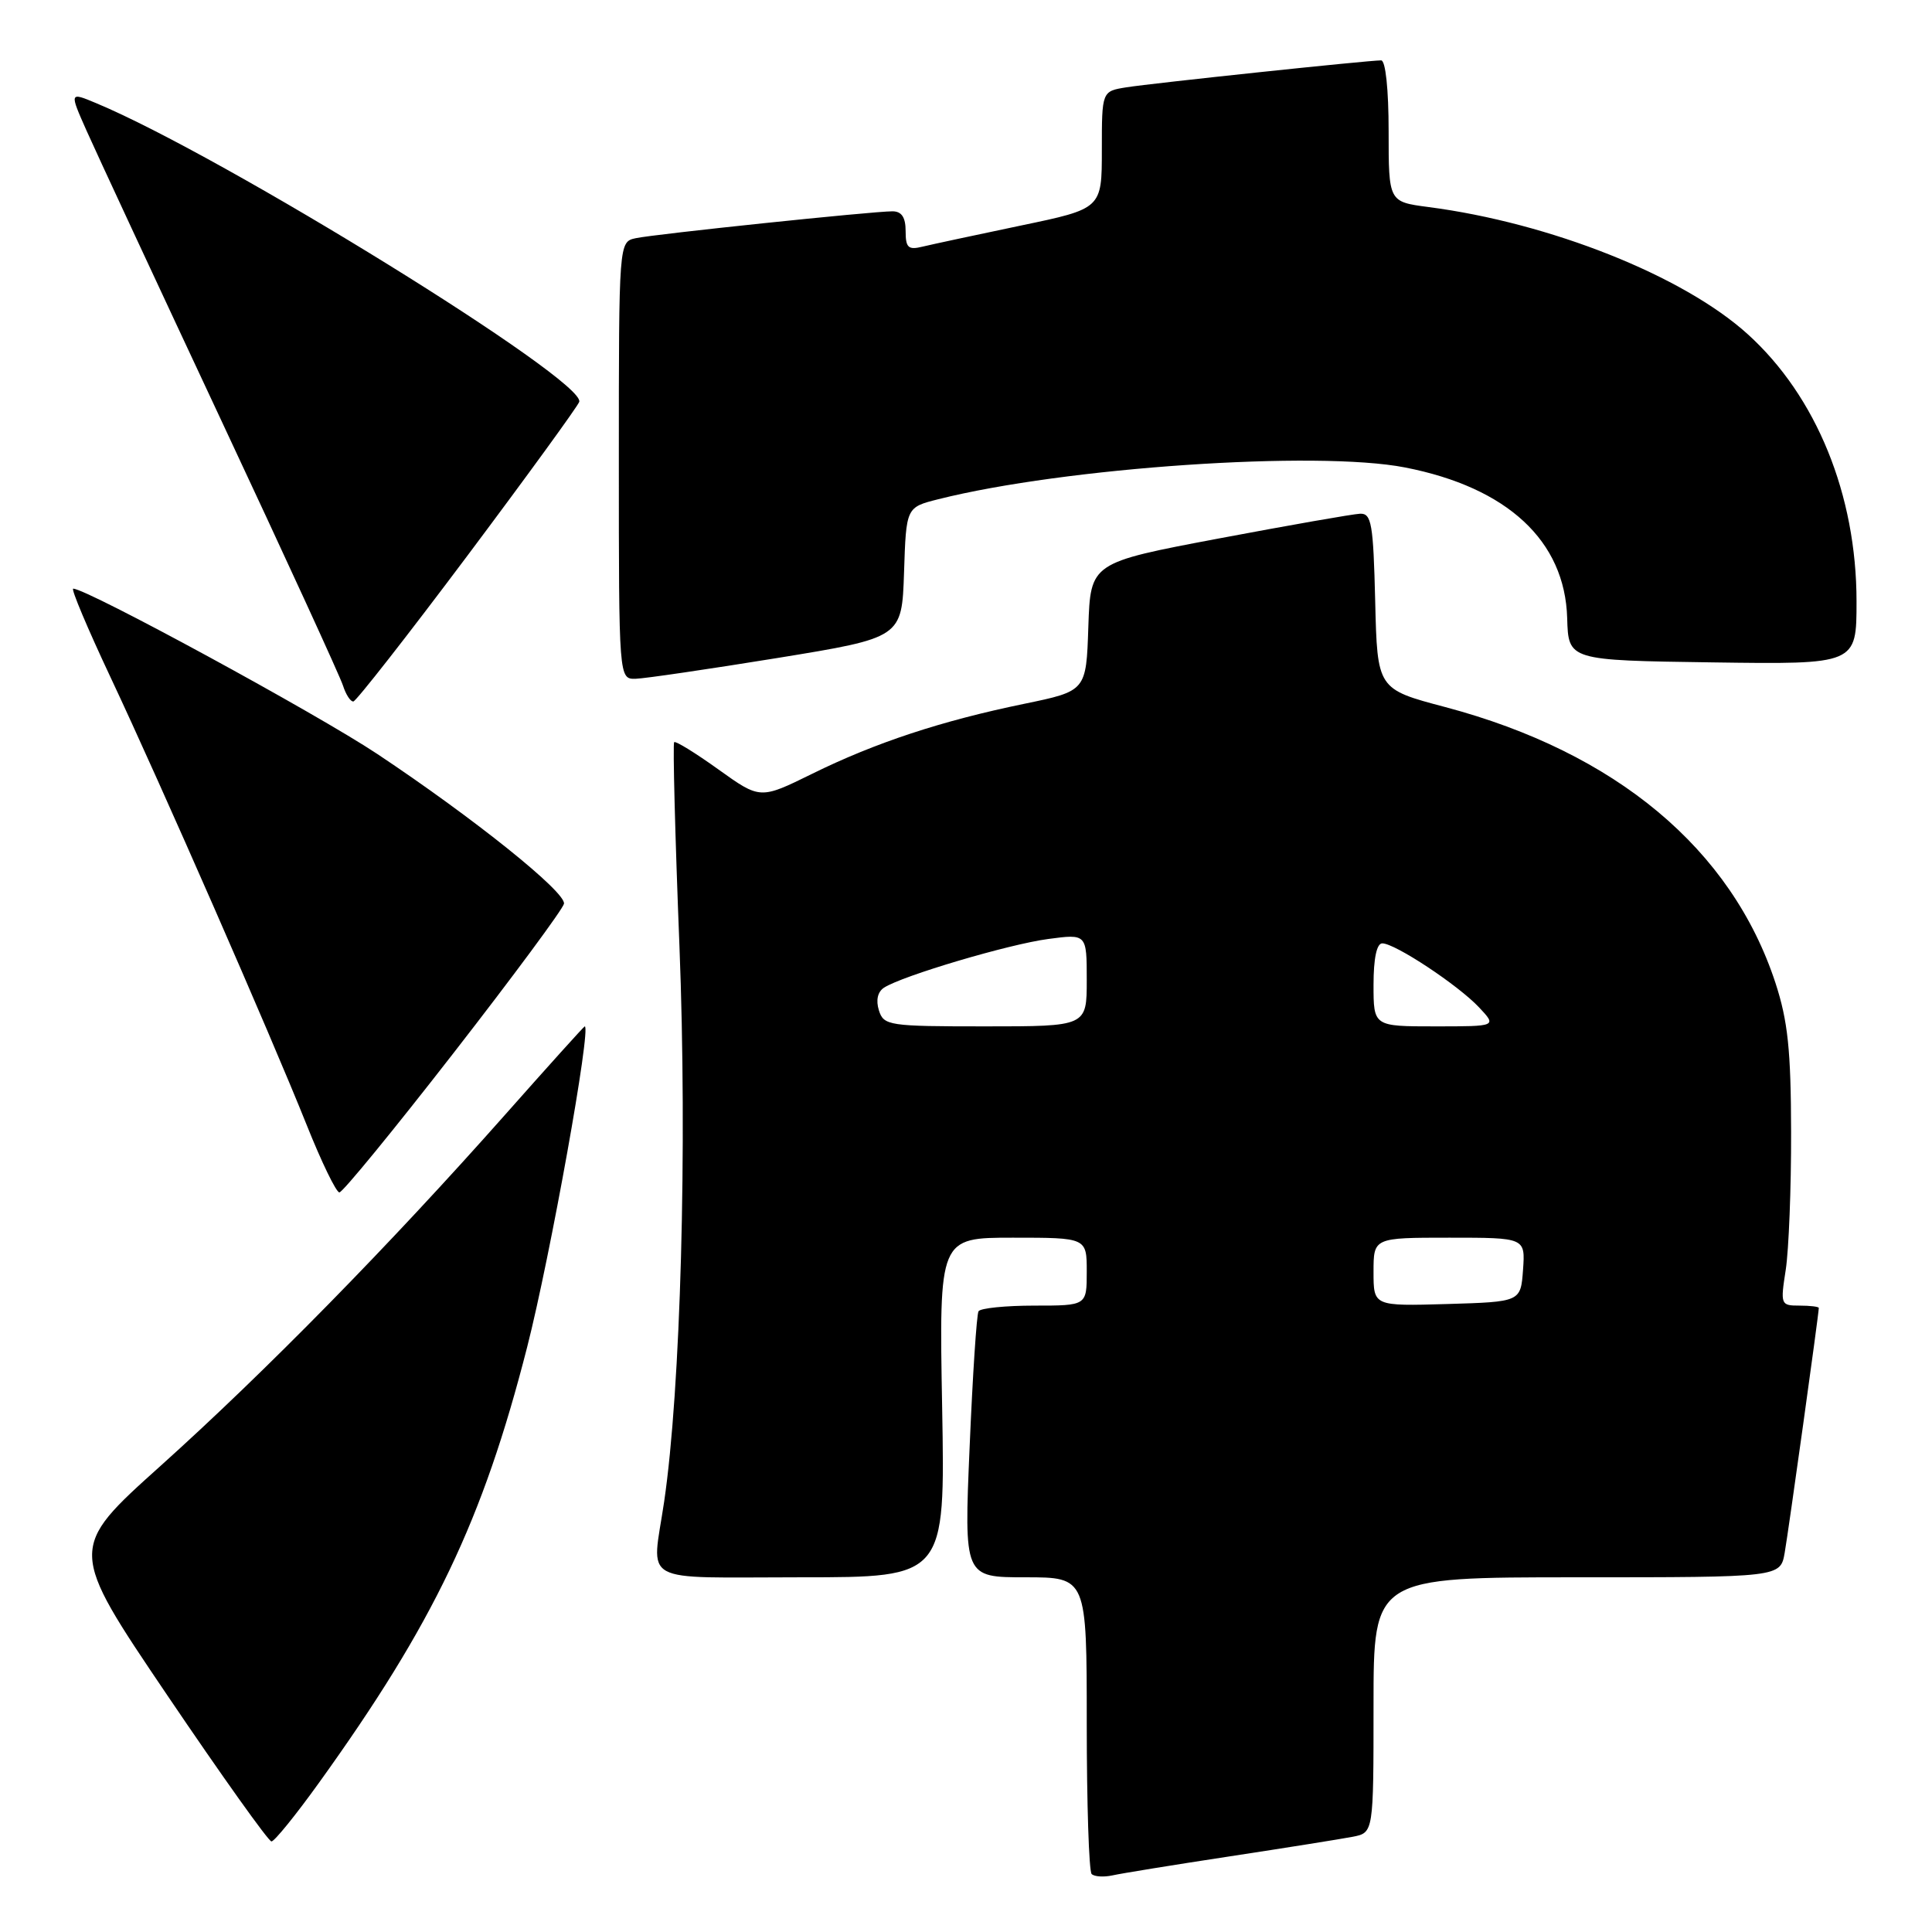 <?xml version="1.0" encoding="UTF-8" standalone="no"?>
<!DOCTYPE svg PUBLIC "-//W3C//DTD SVG 1.1//EN" "http://www.w3.org/Graphics/SVG/1.1/DTD/svg11.dtd" >
<svg xmlns="http://www.w3.org/2000/svg" xmlns:xlink="http://www.w3.org/1999/xlink" version="1.1" viewBox="0 0 256 256">
 <g >
 <path fill="currentColor"
d=" M 163.00 245.97 C 170.43 244.84 177.74 243.67 179.25 243.38 C 182.00 242.84 182.00 242.84 182.00 225.92 C 182.00 209.00 182.00 209.00 208.95 209.00 C 235.91 209.00 235.91 209.00 236.48 205.75 C 236.99 202.85 241.00 174.08 241.00 173.31 C 241.00 173.14 239.85 173.00 238.44 173.00 C 235.95 173.00 235.90 172.87 236.62 168.25 C 237.02 165.64 237.35 157.43 237.33 150.00 C 237.31 139.15 236.90 135.28 235.26 130.25 C 229.44 112.49 214.11 99.69 191.50 93.69 C 182.50 91.31 182.50 91.31 182.22 79.65 C 181.97 69.38 181.73 68.01 180.22 68.07 C 179.27 68.11 170.85 69.59 161.50 71.35 C 144.50 74.56 144.50 74.56 144.21 83.06 C 143.93 91.56 143.93 91.56 135.71 93.26 C 124.77 95.51 115.97 98.41 107.62 102.53 C 100.73 105.92 100.73 105.92 95.20 101.96 C 92.16 99.78 89.52 98.15 89.33 98.34 C 89.14 98.53 89.45 110.69 90.03 125.35 C 91.08 152.12 90.20 184.04 88.00 199.00 C 86.36 210.10 84.37 209.00 106.12 209.00 C 125.24 209.00 125.24 209.00 124.84 186.50 C 124.43 164.00 124.43 164.00 134.22 164.00 C 144.00 164.00 144.00 164.00 144.00 168.50 C 144.00 173.00 144.00 173.00 137.06 173.00 C 133.24 173.00 129.91 173.34 129.66 173.75 C 129.41 174.16 128.88 182.26 128.48 191.75 C 127.74 209.00 127.74 209.00 135.87 209.00 C 144.00 209.00 144.00 209.00 144.00 228.33 C 144.00 238.97 144.29 247.96 144.65 248.32 C 145.01 248.67 146.24 248.75 147.40 248.50 C 148.55 248.24 155.57 247.10 163.00 245.97 Z  M 42.25 236.25 C 57.47 215.09 63.98 201.47 69.85 178.50 C 72.92 166.47 78.39 136.00 77.48 136.00 C 77.38 136.00 72.62 141.28 66.90 147.74 C 51.67 164.93 35.15 181.77 21.27 194.24 C 9.04 205.22 9.04 205.22 22.15 224.61 C 29.36 235.27 35.58 244.00 35.97 244.00 C 36.36 244.00 39.19 240.51 42.25 236.25 Z  M 60.12 139.50 C 68.03 129.33 74.60 120.44 74.73 119.75 C 75.00 118.22 62.83 108.45 50.00 99.91 C 41.96 94.56 11.50 78.00 9.70 78.00 C 9.38 78.00 11.61 83.29 14.65 89.75 C 21.39 104.08 35.72 136.79 40.62 149.02 C 42.59 153.96 44.55 158.00 44.97 158.00 C 45.40 158.00 52.21 149.68 60.12 139.50 Z  M 61.95 73.61 C 69.89 63.01 76.55 53.84 76.75 53.25 C 77.68 50.45 29.63 20.72 12.77 13.68 C 9.19 12.18 9.19 12.18 11.48 17.34 C 12.74 20.18 20.75 37.40 29.27 55.60 C 37.80 73.81 45.08 89.67 45.45 90.85 C 45.83 92.03 46.44 92.98 46.82 92.95 C 47.19 92.92 54.00 84.22 61.95 73.61 Z  M 103.00 87.19 C 119.50 84.50 119.50 84.50 119.79 75.86 C 120.07 67.22 120.07 67.22 124.33 66.15 C 141.05 61.94 174.48 59.66 186.17 61.94 C 199.75 64.59 207.37 71.67 207.66 81.91 C 207.82 87.50 207.82 87.50 226.91 87.77 C 246.00 88.04 246.00 88.04 246.00 79.70 C 246.00 65.58 240.69 52.52 231.58 44.28 C 223.05 36.55 205.41 29.53 189.25 27.43 C 184.00 26.74 184.00 26.74 184.00 17.37 C 184.00 11.82 183.59 8.00 183.01 8.00 C 181.26 8.00 152.63 11.03 149.25 11.57 C 146.00 12.09 146.00 12.09 146.00 19.87 C 146.00 27.65 146.00 27.65 135.25 29.89 C 129.34 31.13 123.49 32.38 122.25 32.68 C 120.35 33.15 120.00 32.83 120.00 30.62 C 120.00 28.79 119.47 28.00 118.25 28.00 C 115.61 28.00 86.83 31.01 84.25 31.56 C 82.00 32.04 82.00 32.04 82.00 61.02 C 82.00 90.00 82.00 90.00 84.25 89.94 C 85.49 89.90 93.92 88.66 103.00 87.19 Z  M 182.00 168.54 C 182.00 164.00 182.00 164.00 192.06 164.00 C 202.11 164.00 202.11 164.00 201.81 168.25 C 201.50 172.50 201.50 172.50 191.75 172.79 C 182.00 173.07 182.00 173.07 182.00 168.54 Z  M 116.46 133.88 C 116.04 132.54 116.29 131.42 117.14 130.87 C 119.58 129.29 133.68 125.11 138.90 124.42 C 144.00 123.74 144.00 123.74 144.00 129.87 C 144.00 136.00 144.00 136.00 130.57 136.00 C 117.75 136.00 117.10 135.90 116.46 133.88 Z  M 182.00 130.50 C 182.00 126.99 182.42 125.00 183.16 125.00 C 184.85 125.00 193.22 130.54 195.98 133.48 C 198.35 136.00 198.35 136.00 190.17 136.00 C 182.00 136.00 182.00 136.00 182.00 130.50 Z "/>
</g>
</svg>
